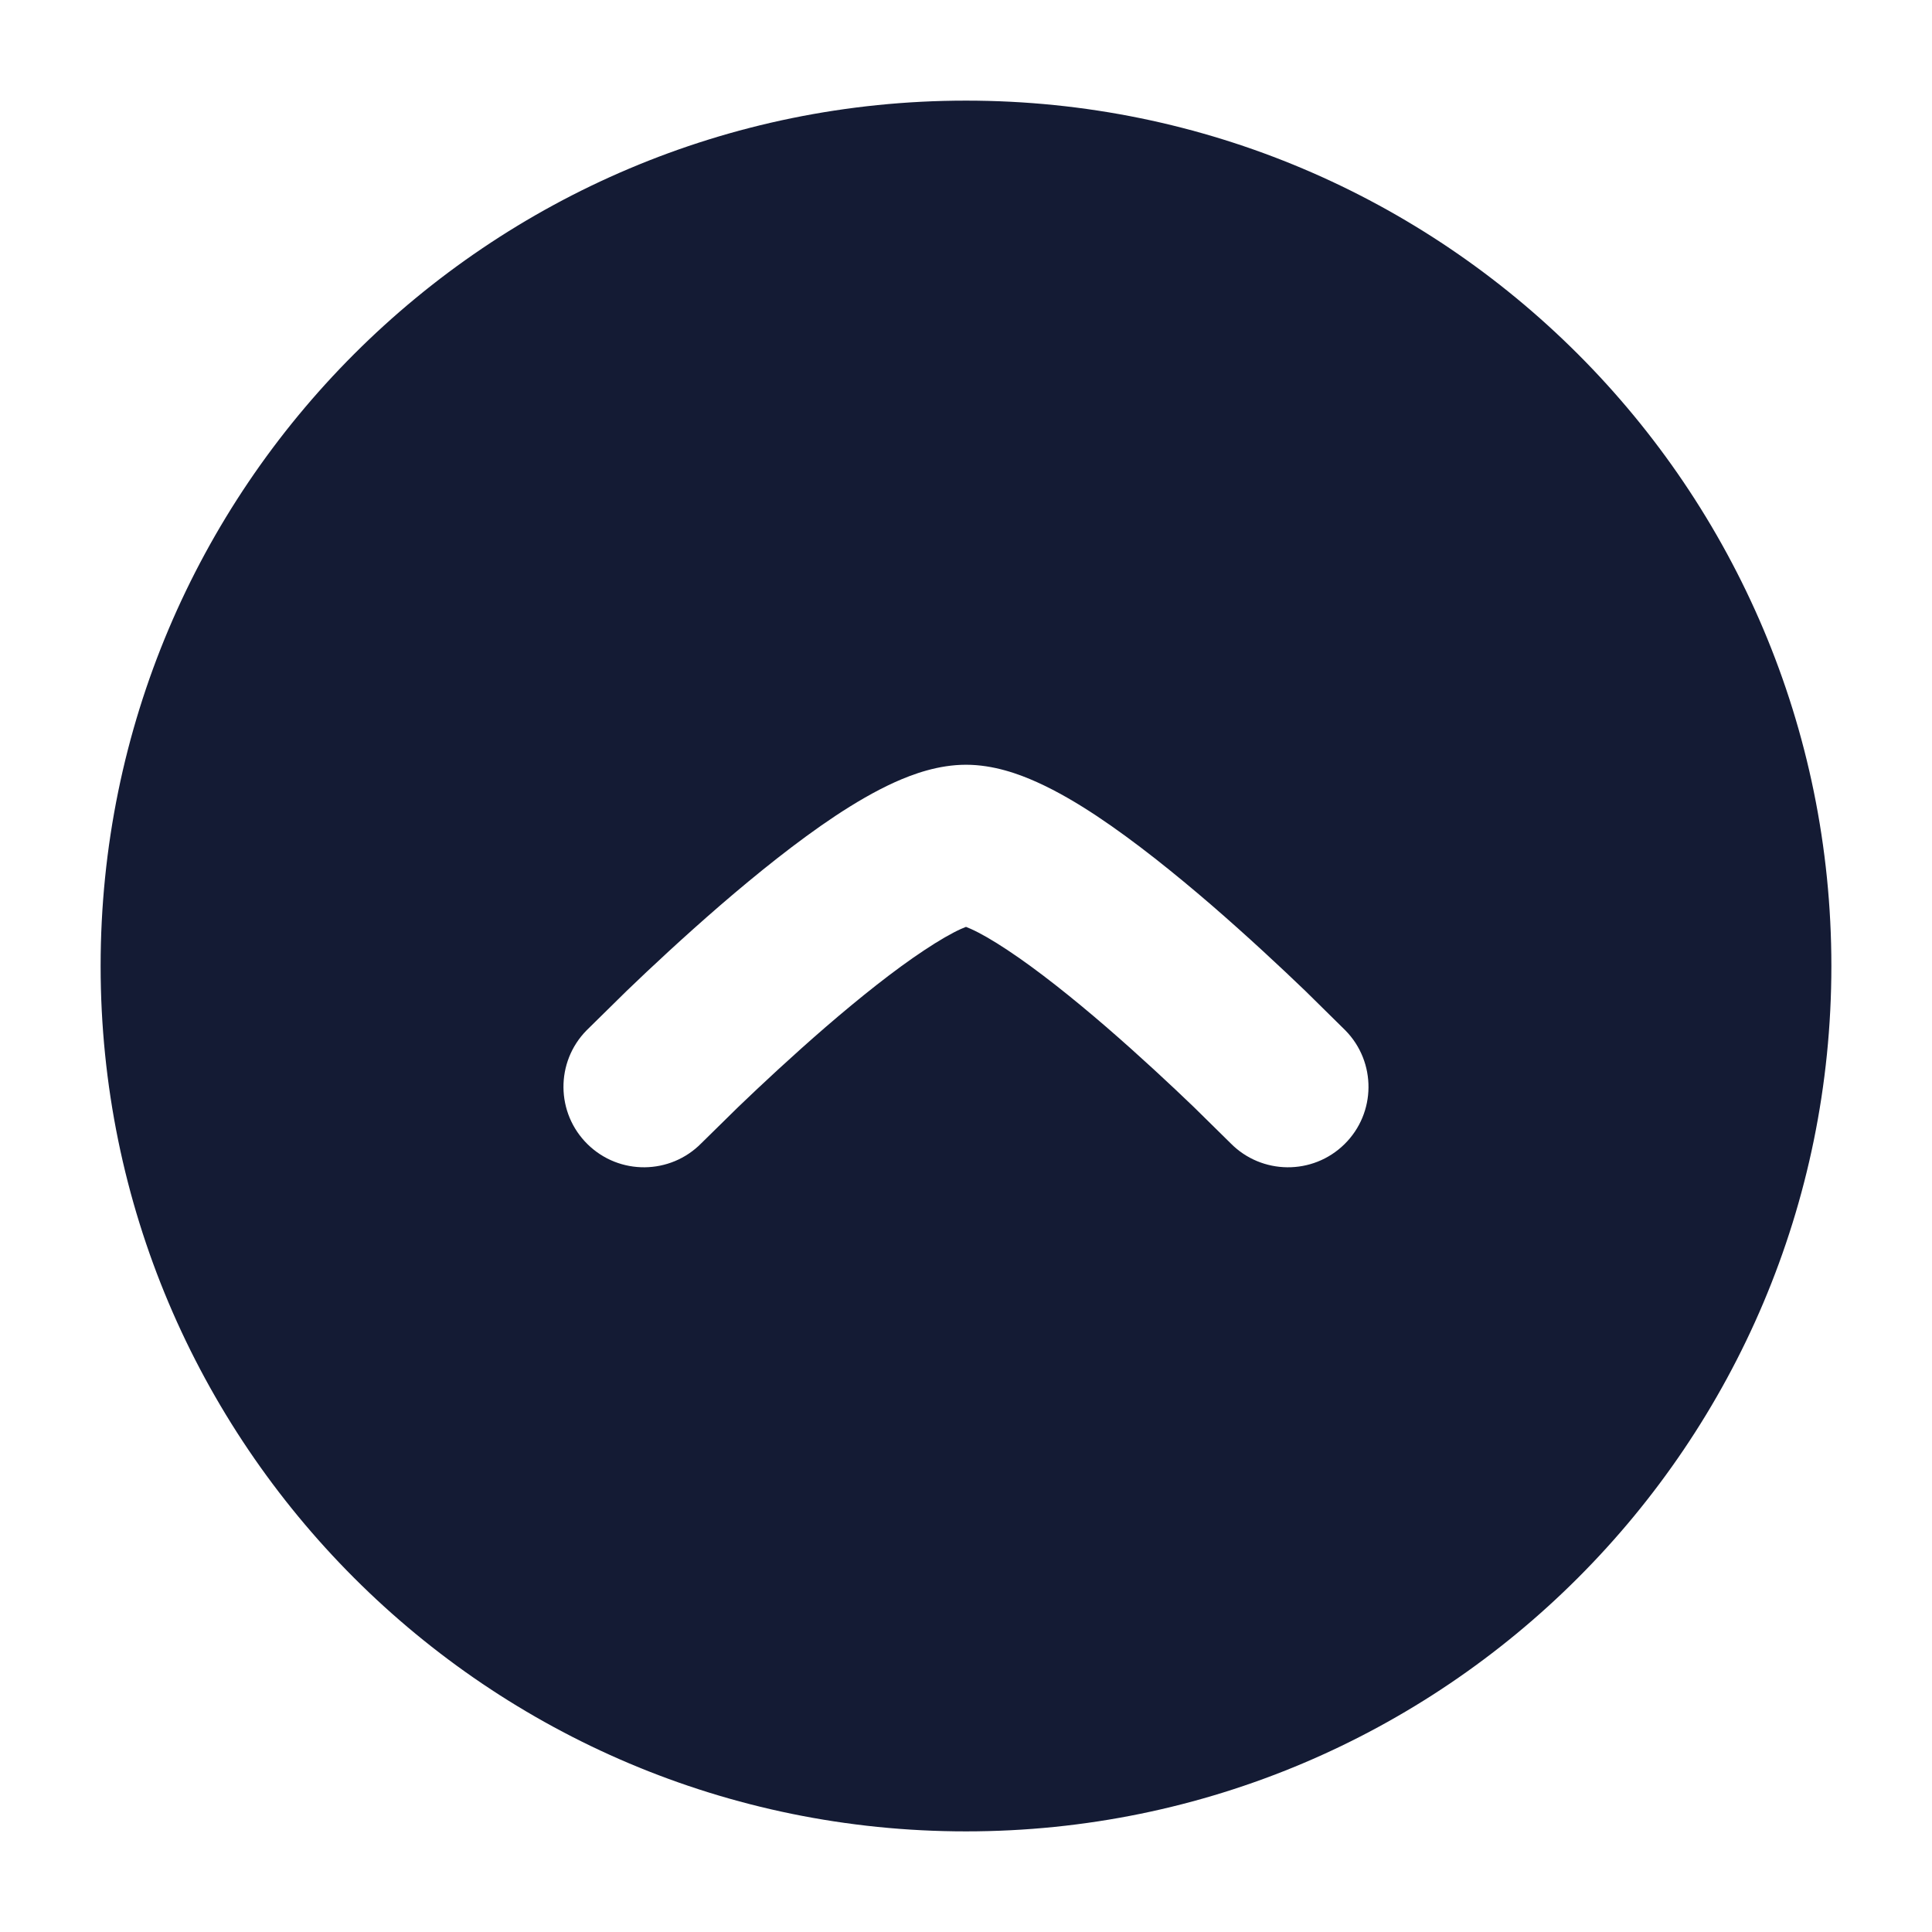 <svg width="24" height="24" viewBox="0 0 24 24" fill="none" xmlns="http://www.w3.org/2000/svg">
<path fill-rule="evenodd" clip-rule="evenodd" d="M12 22.75C17.937 22.75 22.75 17.937 22.75 12C22.75 6.063 17.937 1.25 12 1.25C6.063 1.25 1.25 6.063 1.25 12C1.25 17.937 6.063 22.75 12 22.75ZM11.937 11.54C11.963 11.529 11.983 11.52 12 11.514C12.016 11.52 12.037 11.529 12.062 11.54C12.178 11.592 12.33 11.679 12.517 11.803C12.89 12.05 13.321 12.394 13.742 12.757C14.158 13.117 14.546 13.479 14.83 13.752L15.286 14.201C15.673 14.595 16.307 14.601 16.701 14.214C17.095 13.827 17.1 13.194 16.713 12.8L16.216 12.31C15.915 12.021 15.501 11.634 15.049 11.243C14.601 10.857 14.098 10.451 13.622 10.135C13.385 9.978 13.134 9.83 12.886 9.718C12.656 9.614 12.342 9.5 12 9.5C11.658 9.5 11.344 9.614 11.113 9.718C10.866 9.83 10.615 9.978 10.378 10.135C9.902 10.451 9.399 10.857 8.951 11.243C8.499 11.634 8.084 12.021 7.784 12.31L7.286 12.8C6.899 13.194 6.905 13.827 7.299 14.214C7.693 14.601 8.326 14.595 8.713 14.201L9.17 13.752C9.454 13.479 9.842 13.117 10.258 12.757C10.679 12.394 11.109 12.05 11.483 11.803C11.67 11.679 11.822 11.592 11.937 11.54Z" fill="#141B34"/>
</svg>
